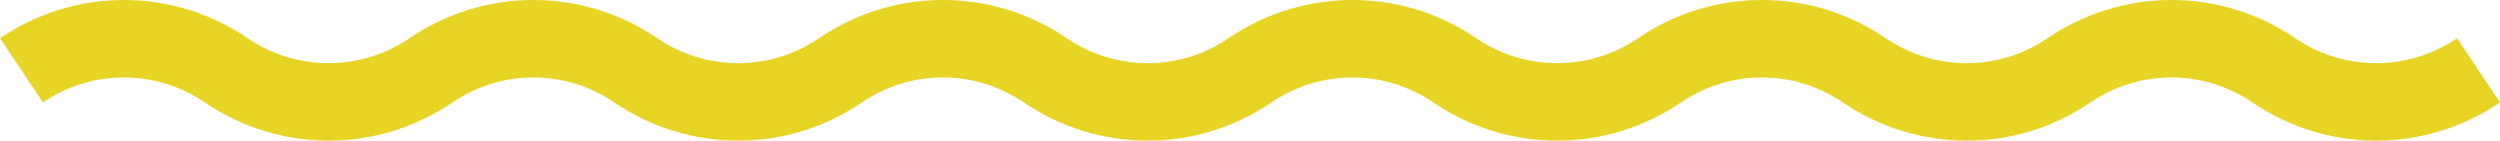 <svg width="320" height="18" viewBox="0 0 320 18" fill="none" xmlns="http://www.w3.org/2000/svg">
<path fill-rule="evenodd" clip-rule="evenodd" d="M215.166 13.108C221.423 8.848 229.619 8.848 235.876 13.108C245.456 19.631 258.003 19.631 267.583 13.108C273.84 8.848 282.036 8.848 288.293 13.108C297.873 19.631 310.42 19.631 320 13.108L314.501 4.892C308.244 9.152 300.049 9.152 293.792 4.892C284.212 -1.631 271.664 -1.631 262.085 4.892C255.827 9.152 247.632 9.152 241.375 4.892C231.795 -1.631 219.248 -1.631 209.668 4.892C203.41 9.152 195.215 9.152 188.958 4.892C179.378 -1.631 166.831 -1.631 157.251 4.892C150.993 9.152 142.798 9.152 136.541 4.892C126.961 -1.631 114.414 -1.631 104.834 4.892C98.576 9.152 90.381 9.152 84.124 4.892C74.544 -1.631 61.997 -1.631 52.417 4.892C46.16 9.152 37.964 9.152 31.707 4.892C22.127 -1.631 9.58 -1.631 8.32957e-06 4.892L5.499 13.108C11.756 8.848 19.951 8.848 26.208 13.108C35.788 19.631 48.336 19.631 57.916 13.108C64.173 8.848 72.368 8.848 78.625 13.108C88.205 19.631 100.752 19.631 110.332 13.108C116.59 8.848 124.785 8.848 131.042 13.108C140.622 19.631 153.169 19.631 162.749 13.108C169.007 8.848 177.202 8.848 183.459 13.108C193.039 19.631 205.586 19.631 215.166 13.108Z" fill="#E8D424"/>
</svg>
